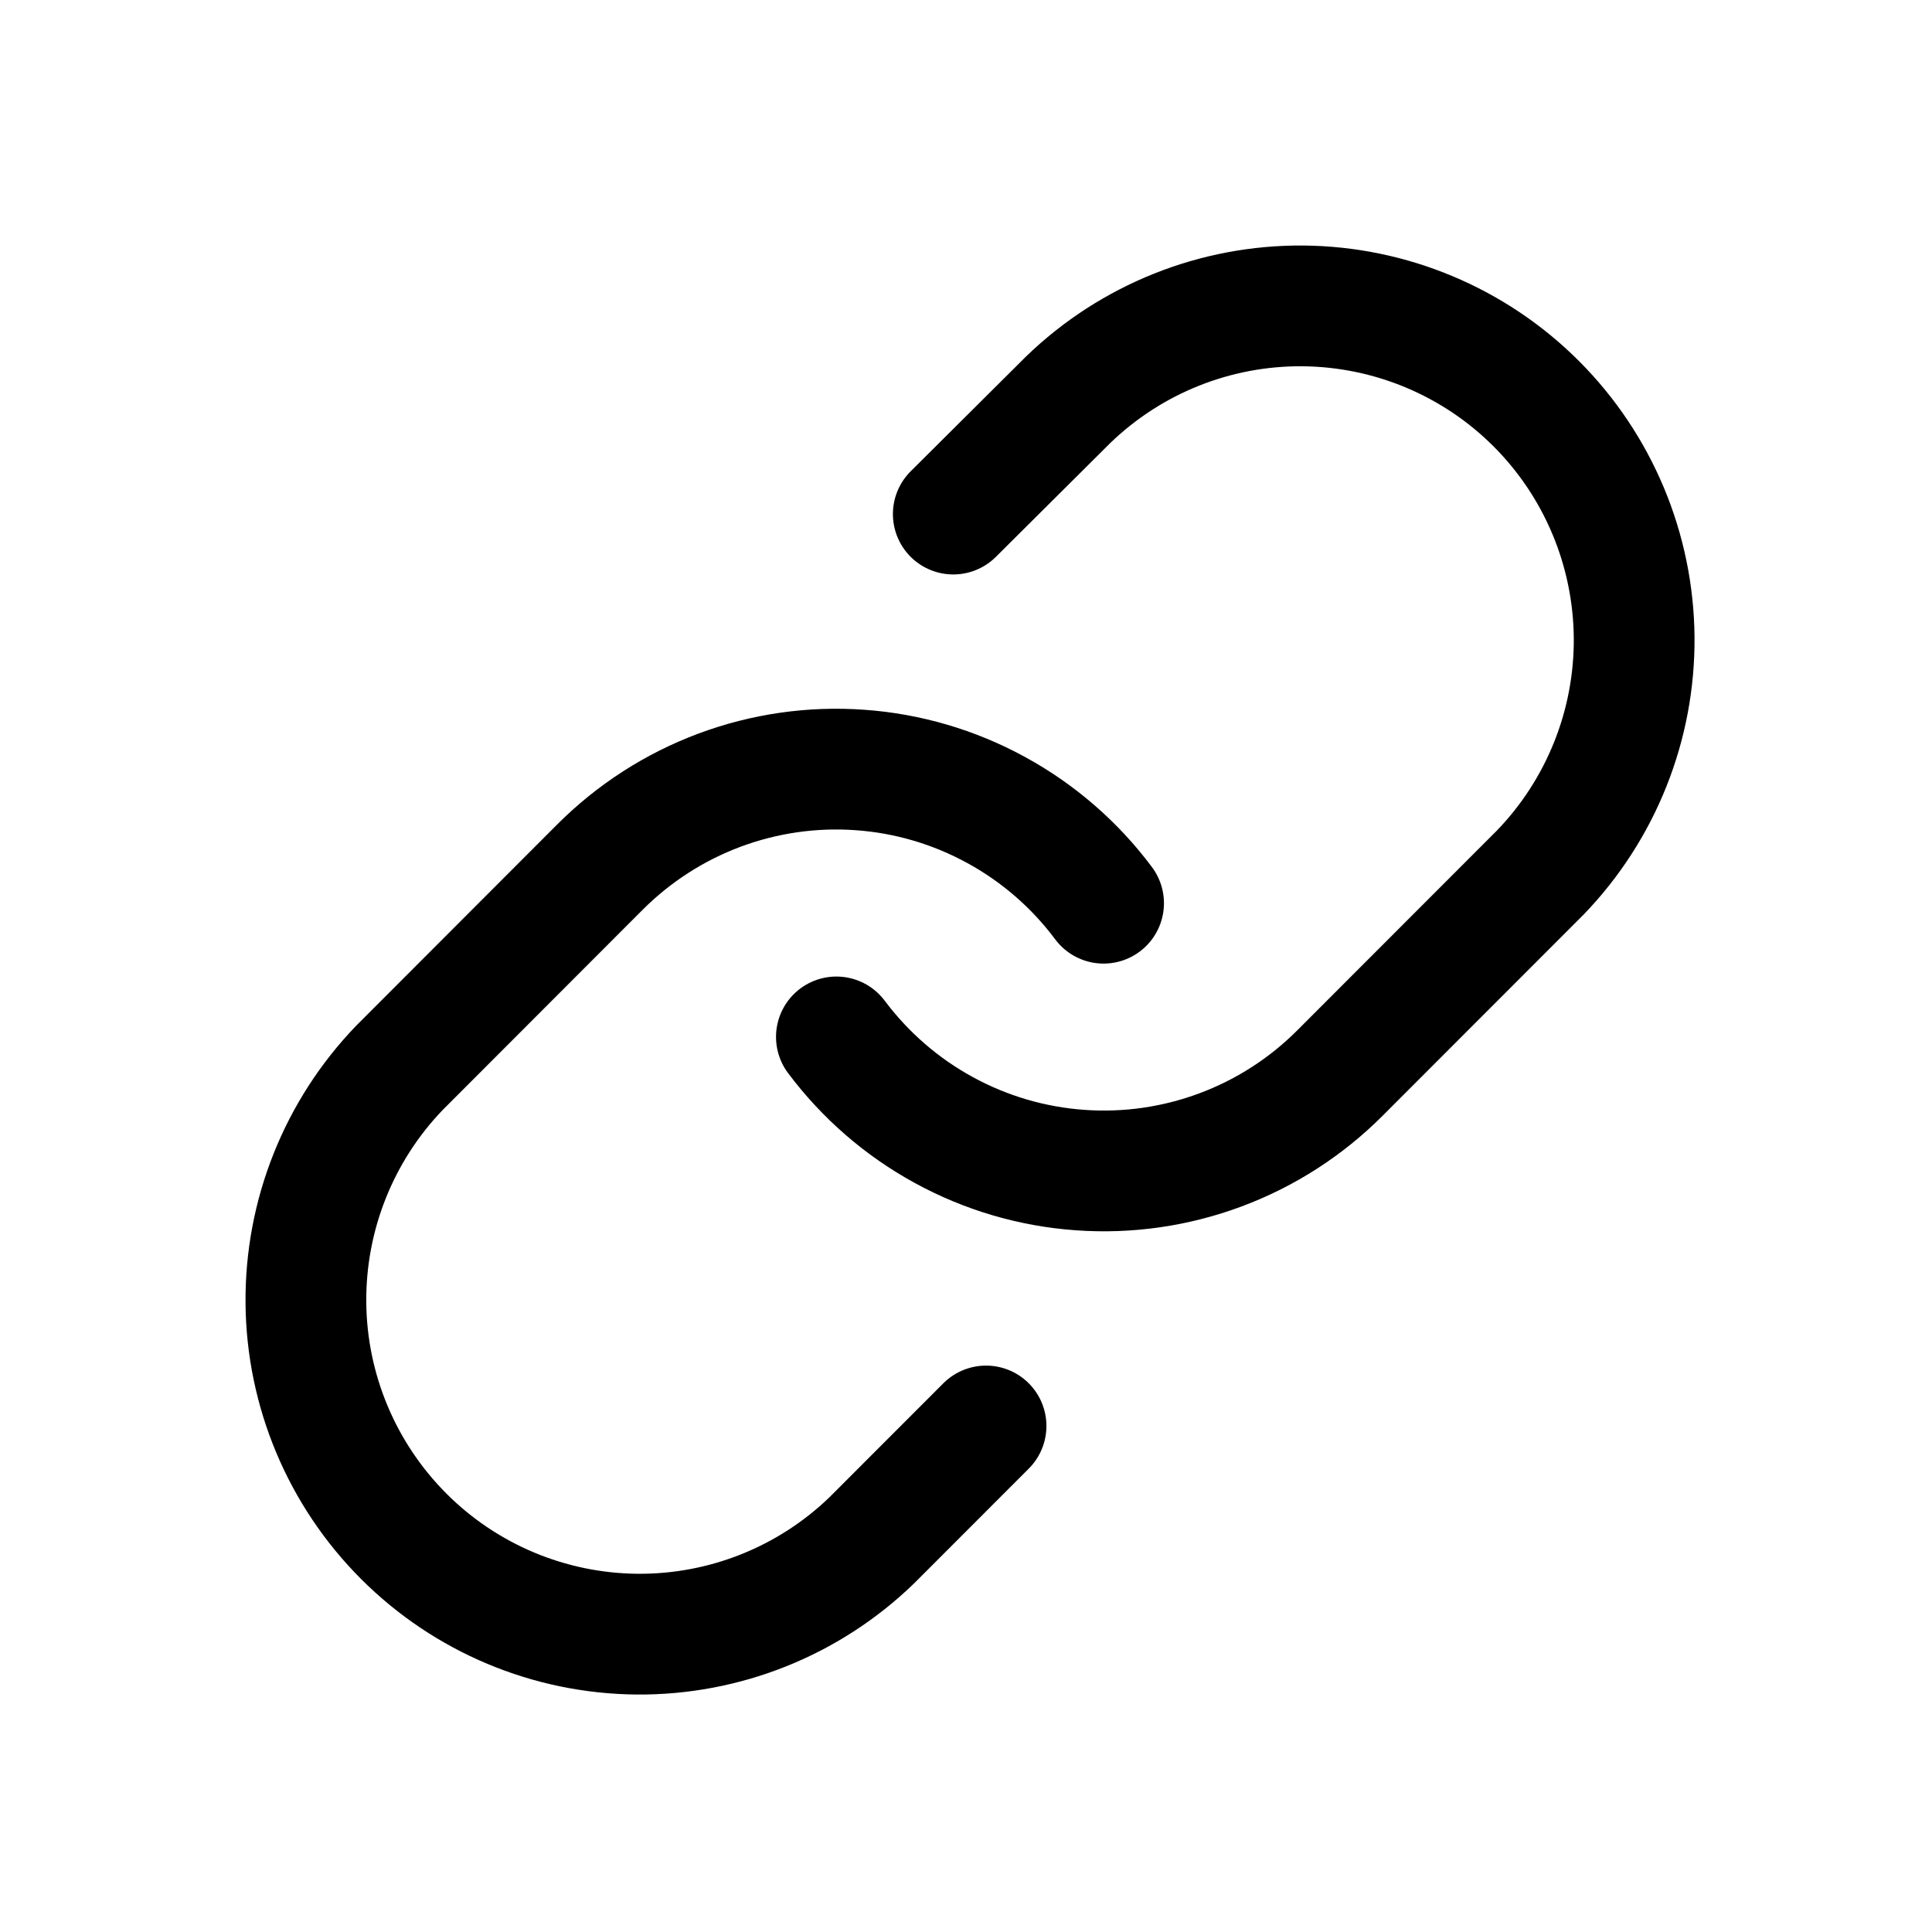 <svg width="24" height="24" viewBox="0 0 24 24" fill="none" xmlns="http://www.w3.org/2000/svg">
<path d="M10.39 12.881C10.747 13.357 11.201 13.752 11.723 14.037C12.245 14.323 12.823 14.493 13.416 14.535C14.009 14.578 14.605 14.492 15.162 14.284C15.72 14.076 16.226 13.75 16.646 13.329L19.135 10.838C19.891 10.054 20.309 9.005 20.3 7.917C20.29 6.828 19.854 5.786 19.085 5.016C18.316 4.246 17.275 3.81 16.187 3.8C15.1 3.791 14.052 4.209 13.269 4.966L11.842 6.386M13.709 11.22C13.353 10.743 12.898 10.348 12.376 10.063C11.854 9.777 11.277 9.607 10.684 9.565C10.09 9.522 9.495 9.608 8.937 9.816C8.38 10.024 7.874 10.35 7.453 10.771L4.964 13.263C4.209 14.046 3.791 15.095 3.8 16.183C3.809 17.272 4.246 18.314 5.015 19.084C5.784 19.854 6.824 20.29 7.912 20.3C9 20.309 10.048 19.891 10.83 19.134L12.249 17.714" stroke="currentColor" stroke-width="1.5" stroke-linecap="round" stroke-linejoin="round"/>
</svg>

